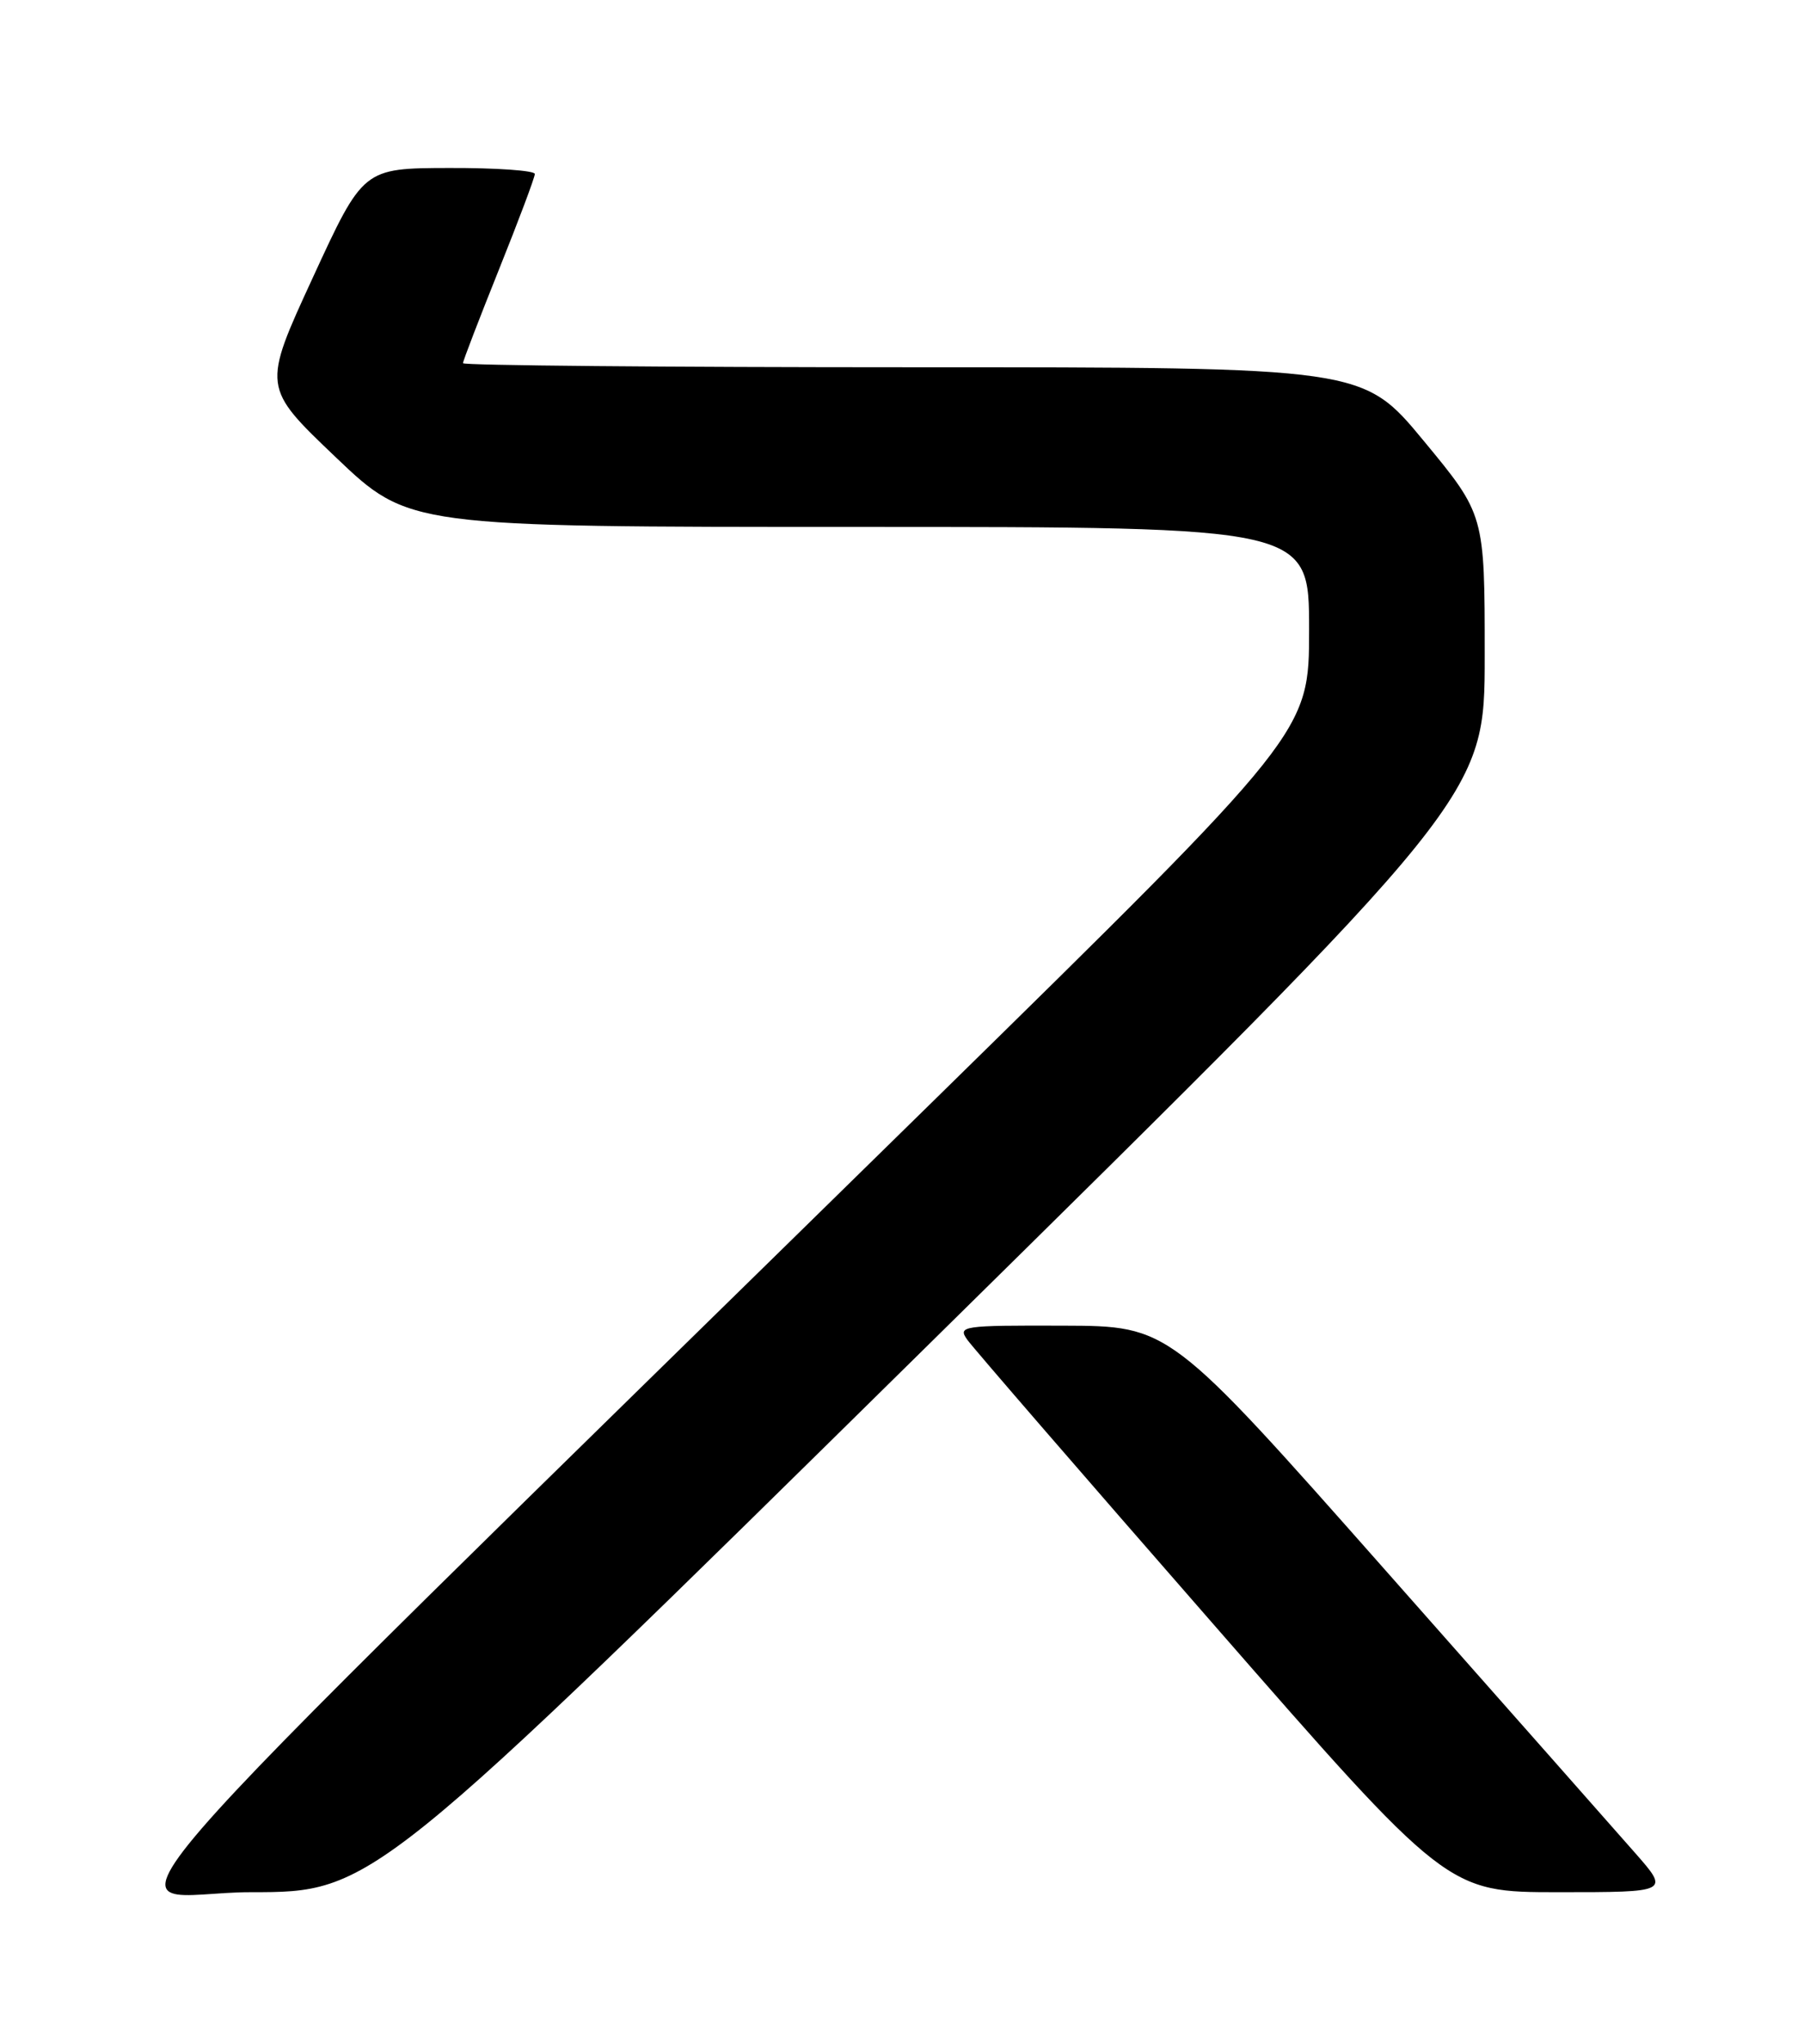 <?xml version="1.0" encoding="UTF-8" standalone="no"?>
<!DOCTYPE svg PUBLIC "-//W3C//DTD SVG 1.1//EN" "http://www.w3.org/Graphics/SVG/1.1/DTD/svg11.dtd" >
<svg xmlns="http://www.w3.org/2000/svg" xmlns:xlink="http://www.w3.org/1999/xlink" version="1.1" viewBox="0 0 226 256">
 <g >
 <path fill="currentColor"
d=" M 116.35 168.39 C 186.00 99.77 186.00 99.77 186.00 82.12 C 186.00 64.46 186.00 64.46 178.37 55.23 C 170.74 46.00 170.74 46.00 114.37 46.00 C 83.37 46.00 58.00 45.77 58.00 45.49 C 58.00 45.21 60.03 39.94 62.50 33.78 C 64.97 27.62 67.00 22.23 67.00 21.79 C 67.00 21.36 62.16 21.02 56.25 21.04 C 45.50 21.07 45.50 21.07 39.18 34.79 C 32.86 48.50 32.86 48.50 42.04 57.25 C 51.21 66.00 51.21 66.00 107.61 66.00 C 164.00 66.00 164.00 66.00 164.00 78.86 C 164.00 91.72 164.00 91.72 117.25 137.58 C 3.81 248.85 14.04 237.00 31.37 237.00 C 46.70 237.00 46.70 237.00 116.35 168.39 Z  M 204.83 232.07 C 202.45 229.36 188.35 213.40 173.50 196.61 C 146.50 166.08 146.50 166.08 133.19 166.04 C 120.50 166.00 119.95 166.08 121.19 167.82 C 121.91 168.83 135.73 184.80 151.91 203.32 C 181.32 237.00 181.32 237.00 195.24 237.00 C 209.16 237.00 209.16 237.00 204.83 232.07 Z "/>
</g>
</svg>